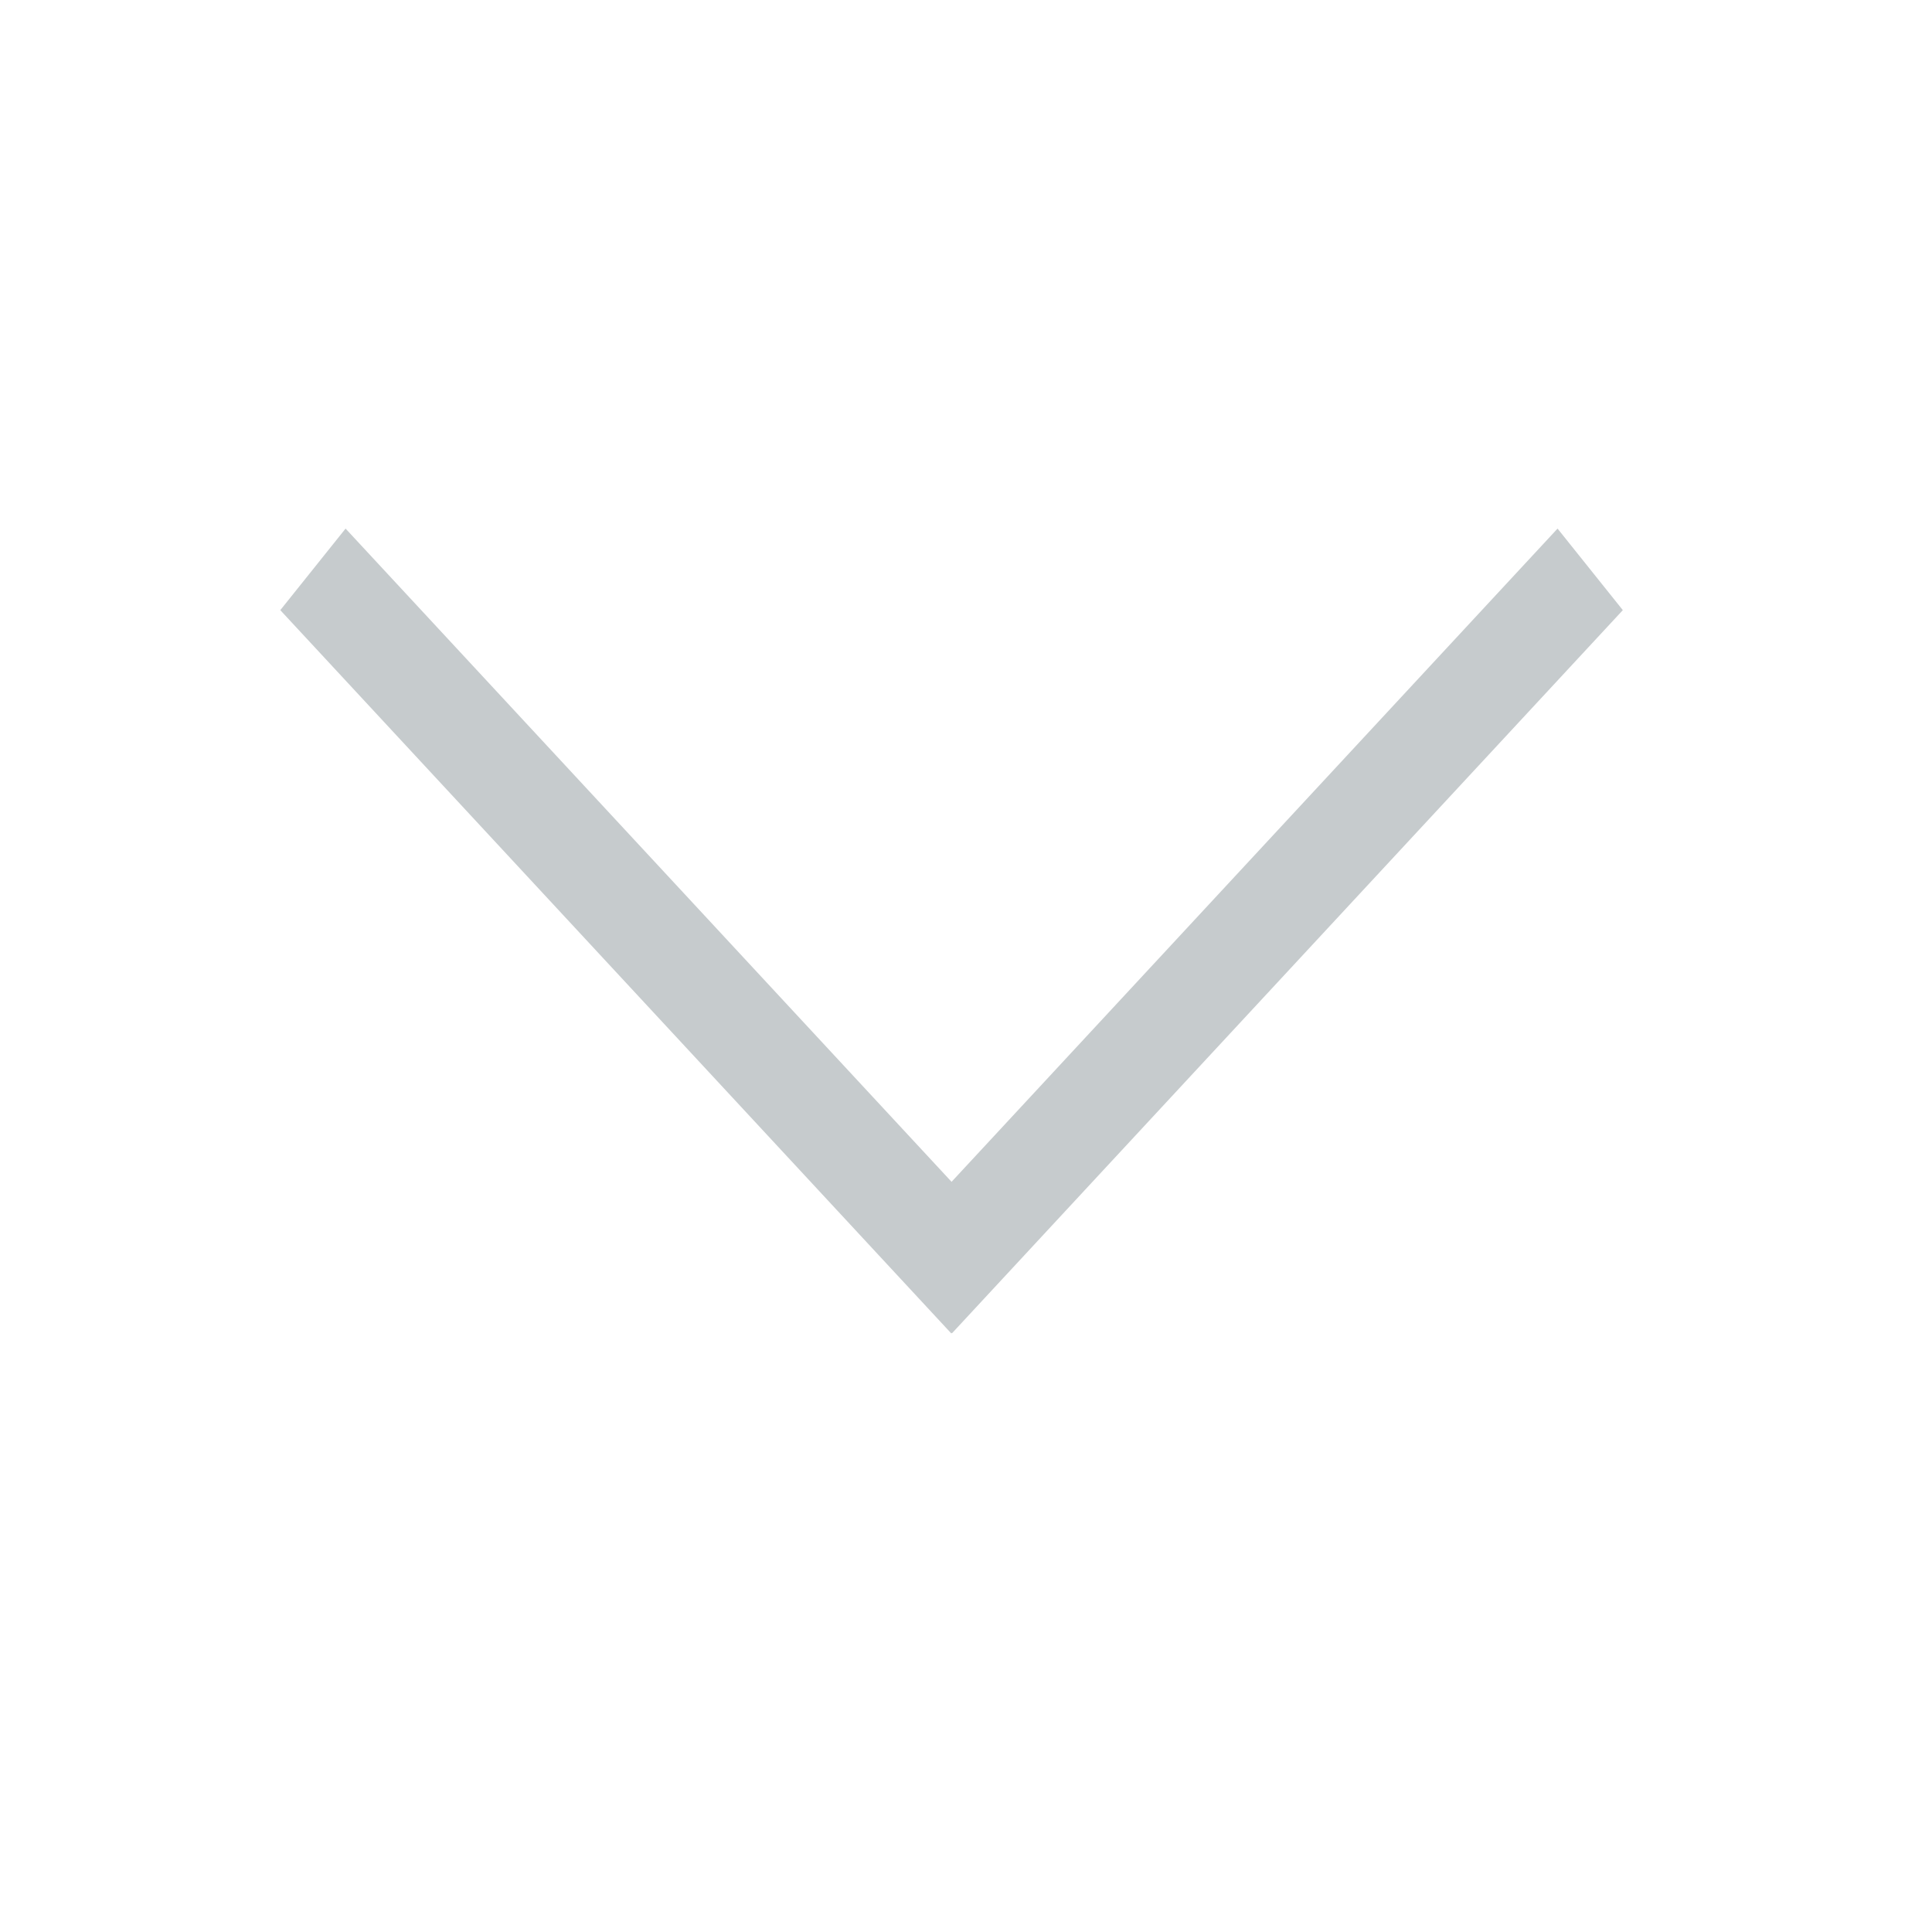 <svg width="37" height="37" viewBox="0 0 37 37" fill="none" xmlns="http://www.w3.org/2000/svg">
    <line y1="-1" x2="18.895" y2="-1" transform="matrix(0.68 0.733 -0.625 0.781 5.368 11.685)" stroke="#C6CBCD" stroke-width="2"/>
    <line y1="-1" x2="18.895" y2="-1" transform="matrix(-0.68 0.733 0.625 0.781 31.079 11.685)" stroke="#C6CBCD" stroke-width="2"/>
</svg>

